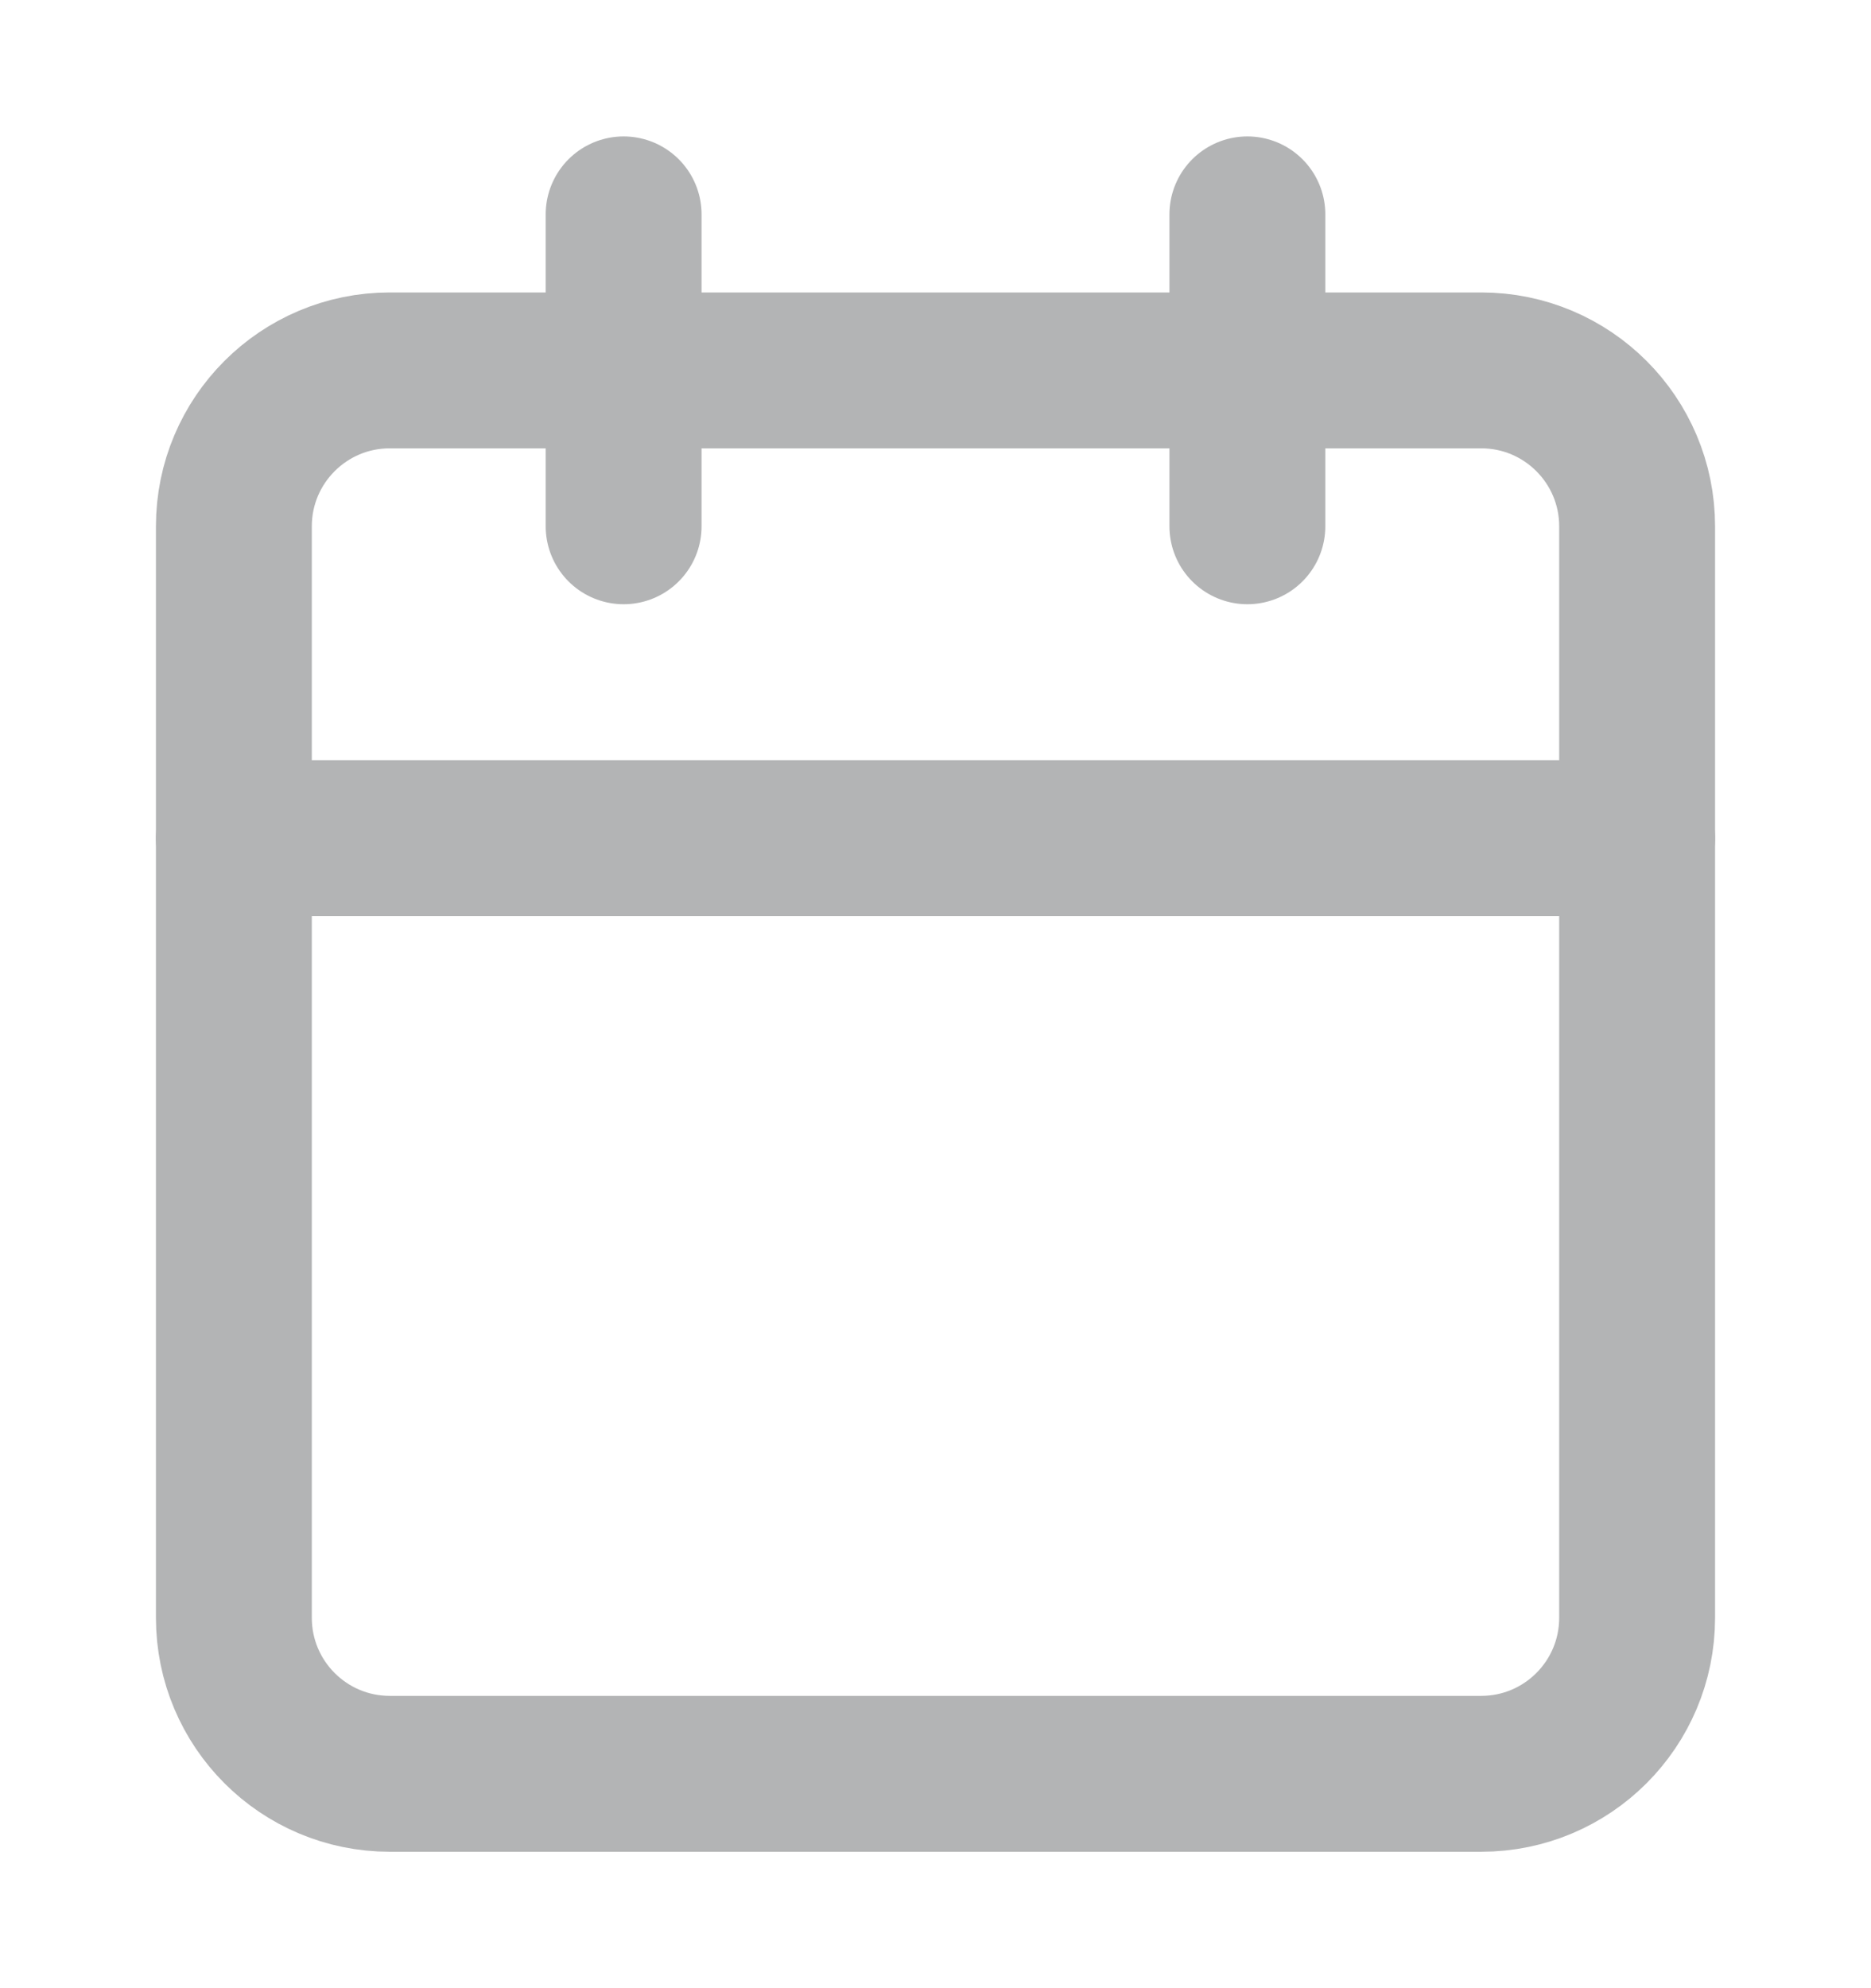 <svg width="16" height="17" viewBox="0 0 16 17" fill="none" xmlns="http://www.w3.org/2000/svg">
<path d="M5.333 1.833V4.5" stroke="#B3B4B5" stroke-width="1.333" stroke-linecap="round" stroke-linejoin="round"/>
<path d="M10.667 1.833V4.5" stroke="#B3B4B5" stroke-width="1.333" stroke-linecap="round" stroke-linejoin="round"/>
<path d="M12.667 3.167H3.333C2.597 3.167 2 3.764 2 4.5V13.833C2 14.57 2.597 15.167 3.333 15.167H12.667C13.403 15.167 14 14.57 14 13.833V4.5C14 3.764 13.403 3.167 12.667 3.167Z" stroke="#B3B4B5" stroke-width="1.333" stroke-linecap="round" stroke-linejoin="round"/>
<path d="M2 7.167H14" stroke="#B3B4B5" stroke-width="1.333" stroke-linecap="round" stroke-linejoin="round"/>
</svg>
